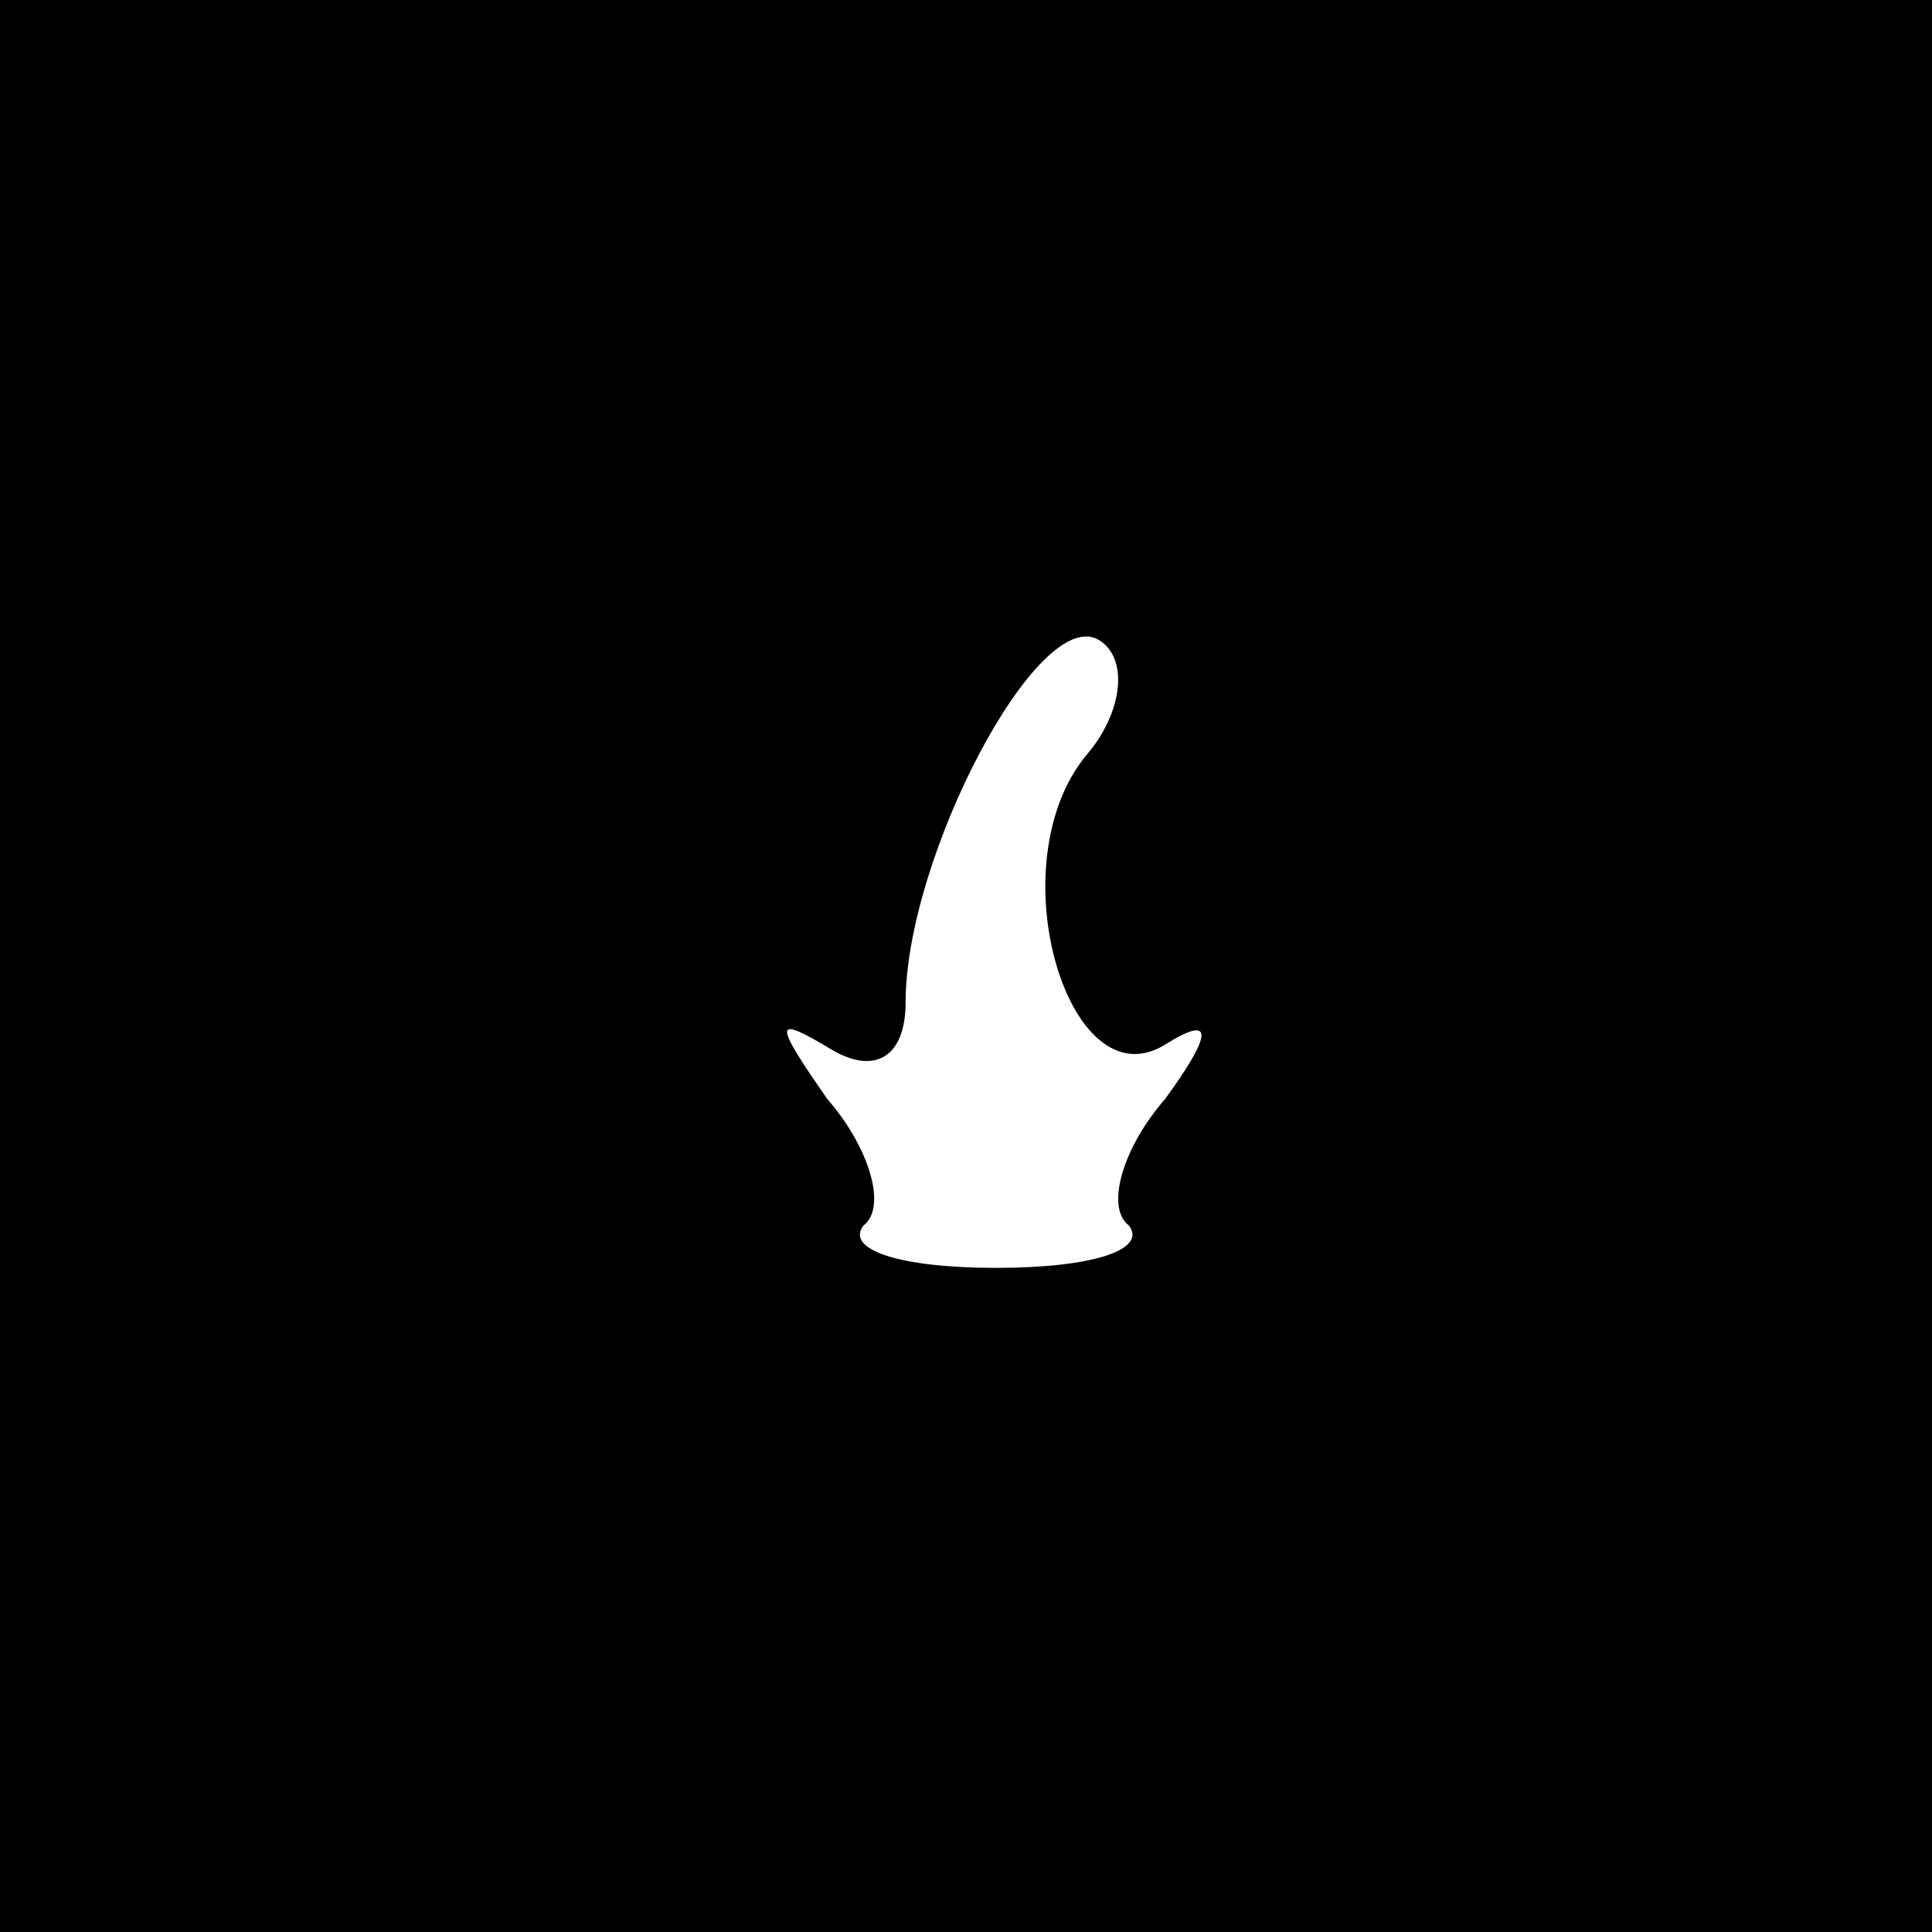 <?xml version="1.0" standalone="no"?>
<!DOCTYPE svg PUBLIC "-//W3C//DTD SVG 20010904//EN"
 "http://www.w3.org/TR/2001/REC-SVG-20010904/DTD/svg10.dtd">
<svg version="1.0" xmlns="http://www.w3.org/2000/svg"
 width="32pt" height="32pt" viewBox="0 0 32 32"
 preserveAspectRatio="xMidYMid meet">
<rect x="0" y="0" width="32" height="32" fill="#808080" stroke="none"/>
<g transform="translate(0,32) scale(0.1,-0.1)"
fill="#000000" stroke="none">
<path fill="#000000" stroke="none" d="M0 160 l0 -160 160 0 160 0 0 160 0
160 -160 0 -160 0 0 -160z"/>
<path fill="#ffffff" stroke="none" d="M180 195 c-15 -18 -3 -58 13 -48 8 5 8
2 0 -9 -7 -8 -10 -18 -6 -21 3 -4 -6 -7 -22 -7 -16 0 -25 3 -22 7 4 3 1 13 -6
21 -9 13 -9 14 1 8 7 -4 12 -1 12 8 0 24 22 66 32 60 5 -3 4 -12 -2 -19z"/>
</g>
</svg>
